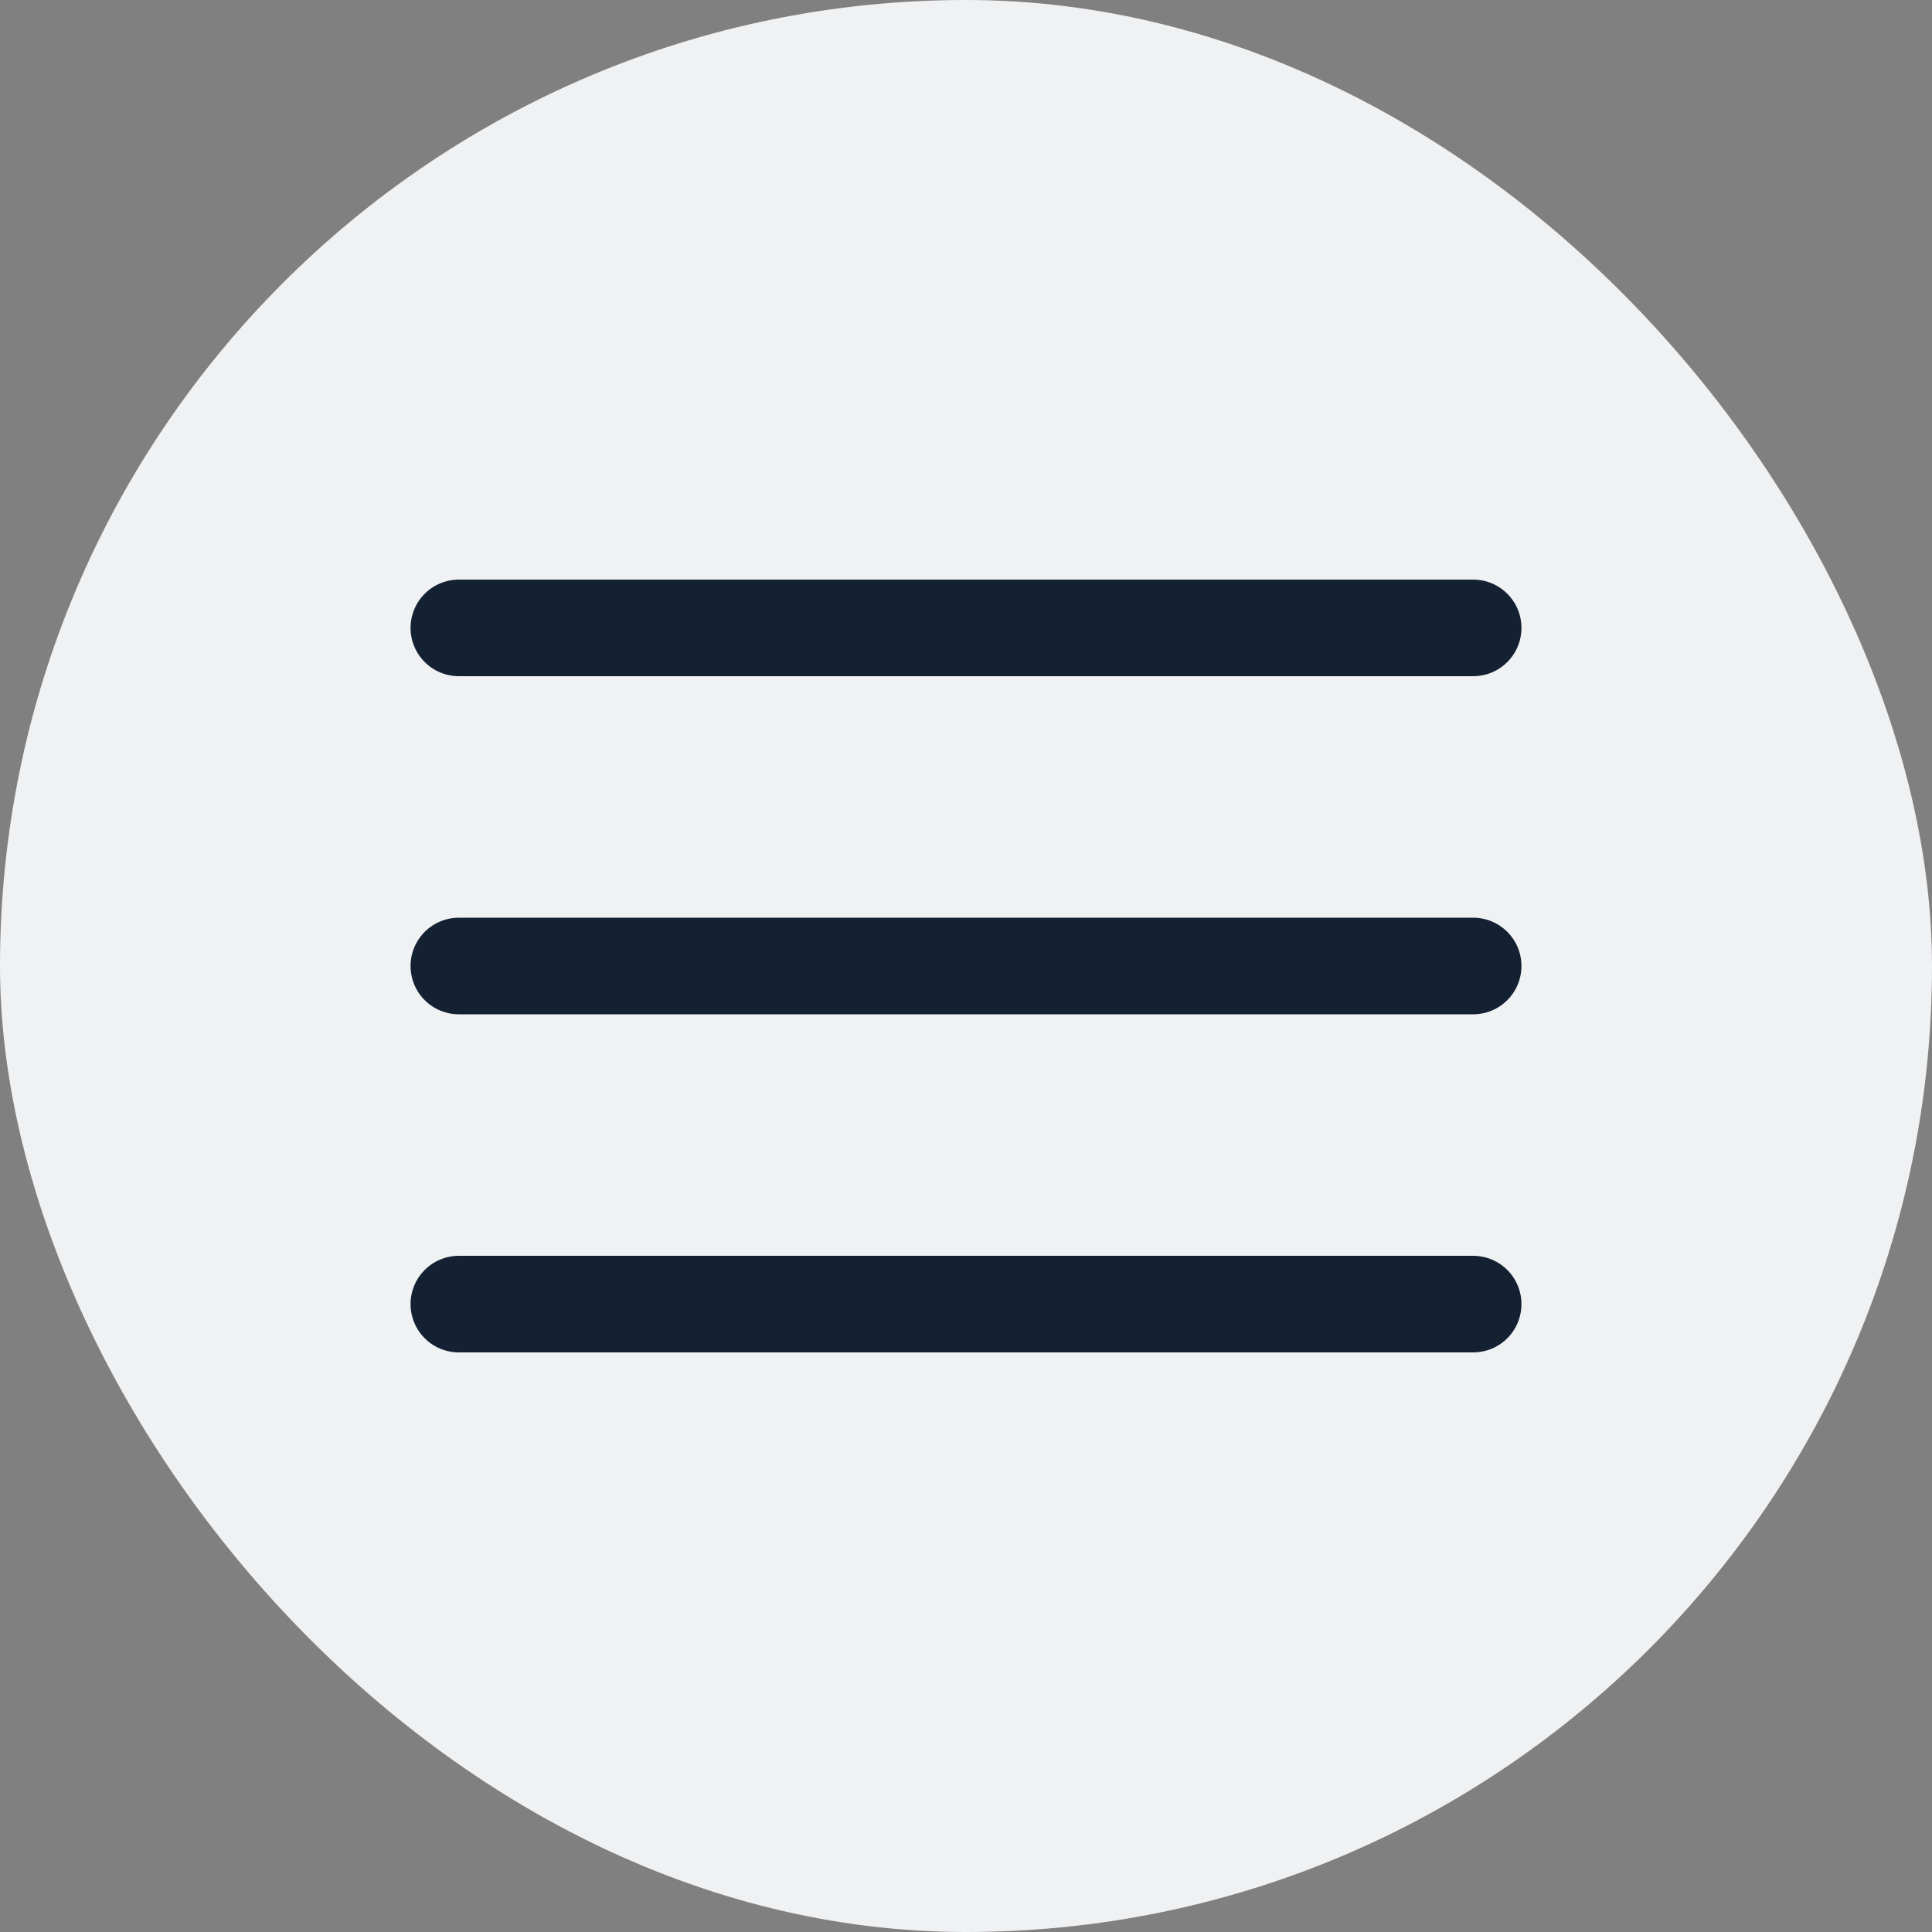 <svg width="40" height="40" fill="none" xmlns="http://www.w3.org/2000/svg"><rect width="100%" height="100%" fill="#808080" stroke="none"/><rect width="40" height="40" rx="20" fill="#F0F1F3"/><path d="M9.5 20h21m-21-7h21m-21 14h21" stroke="#142132" stroke-width="2" stroke-linecap="round" stroke-linejoin="round"/></svg>